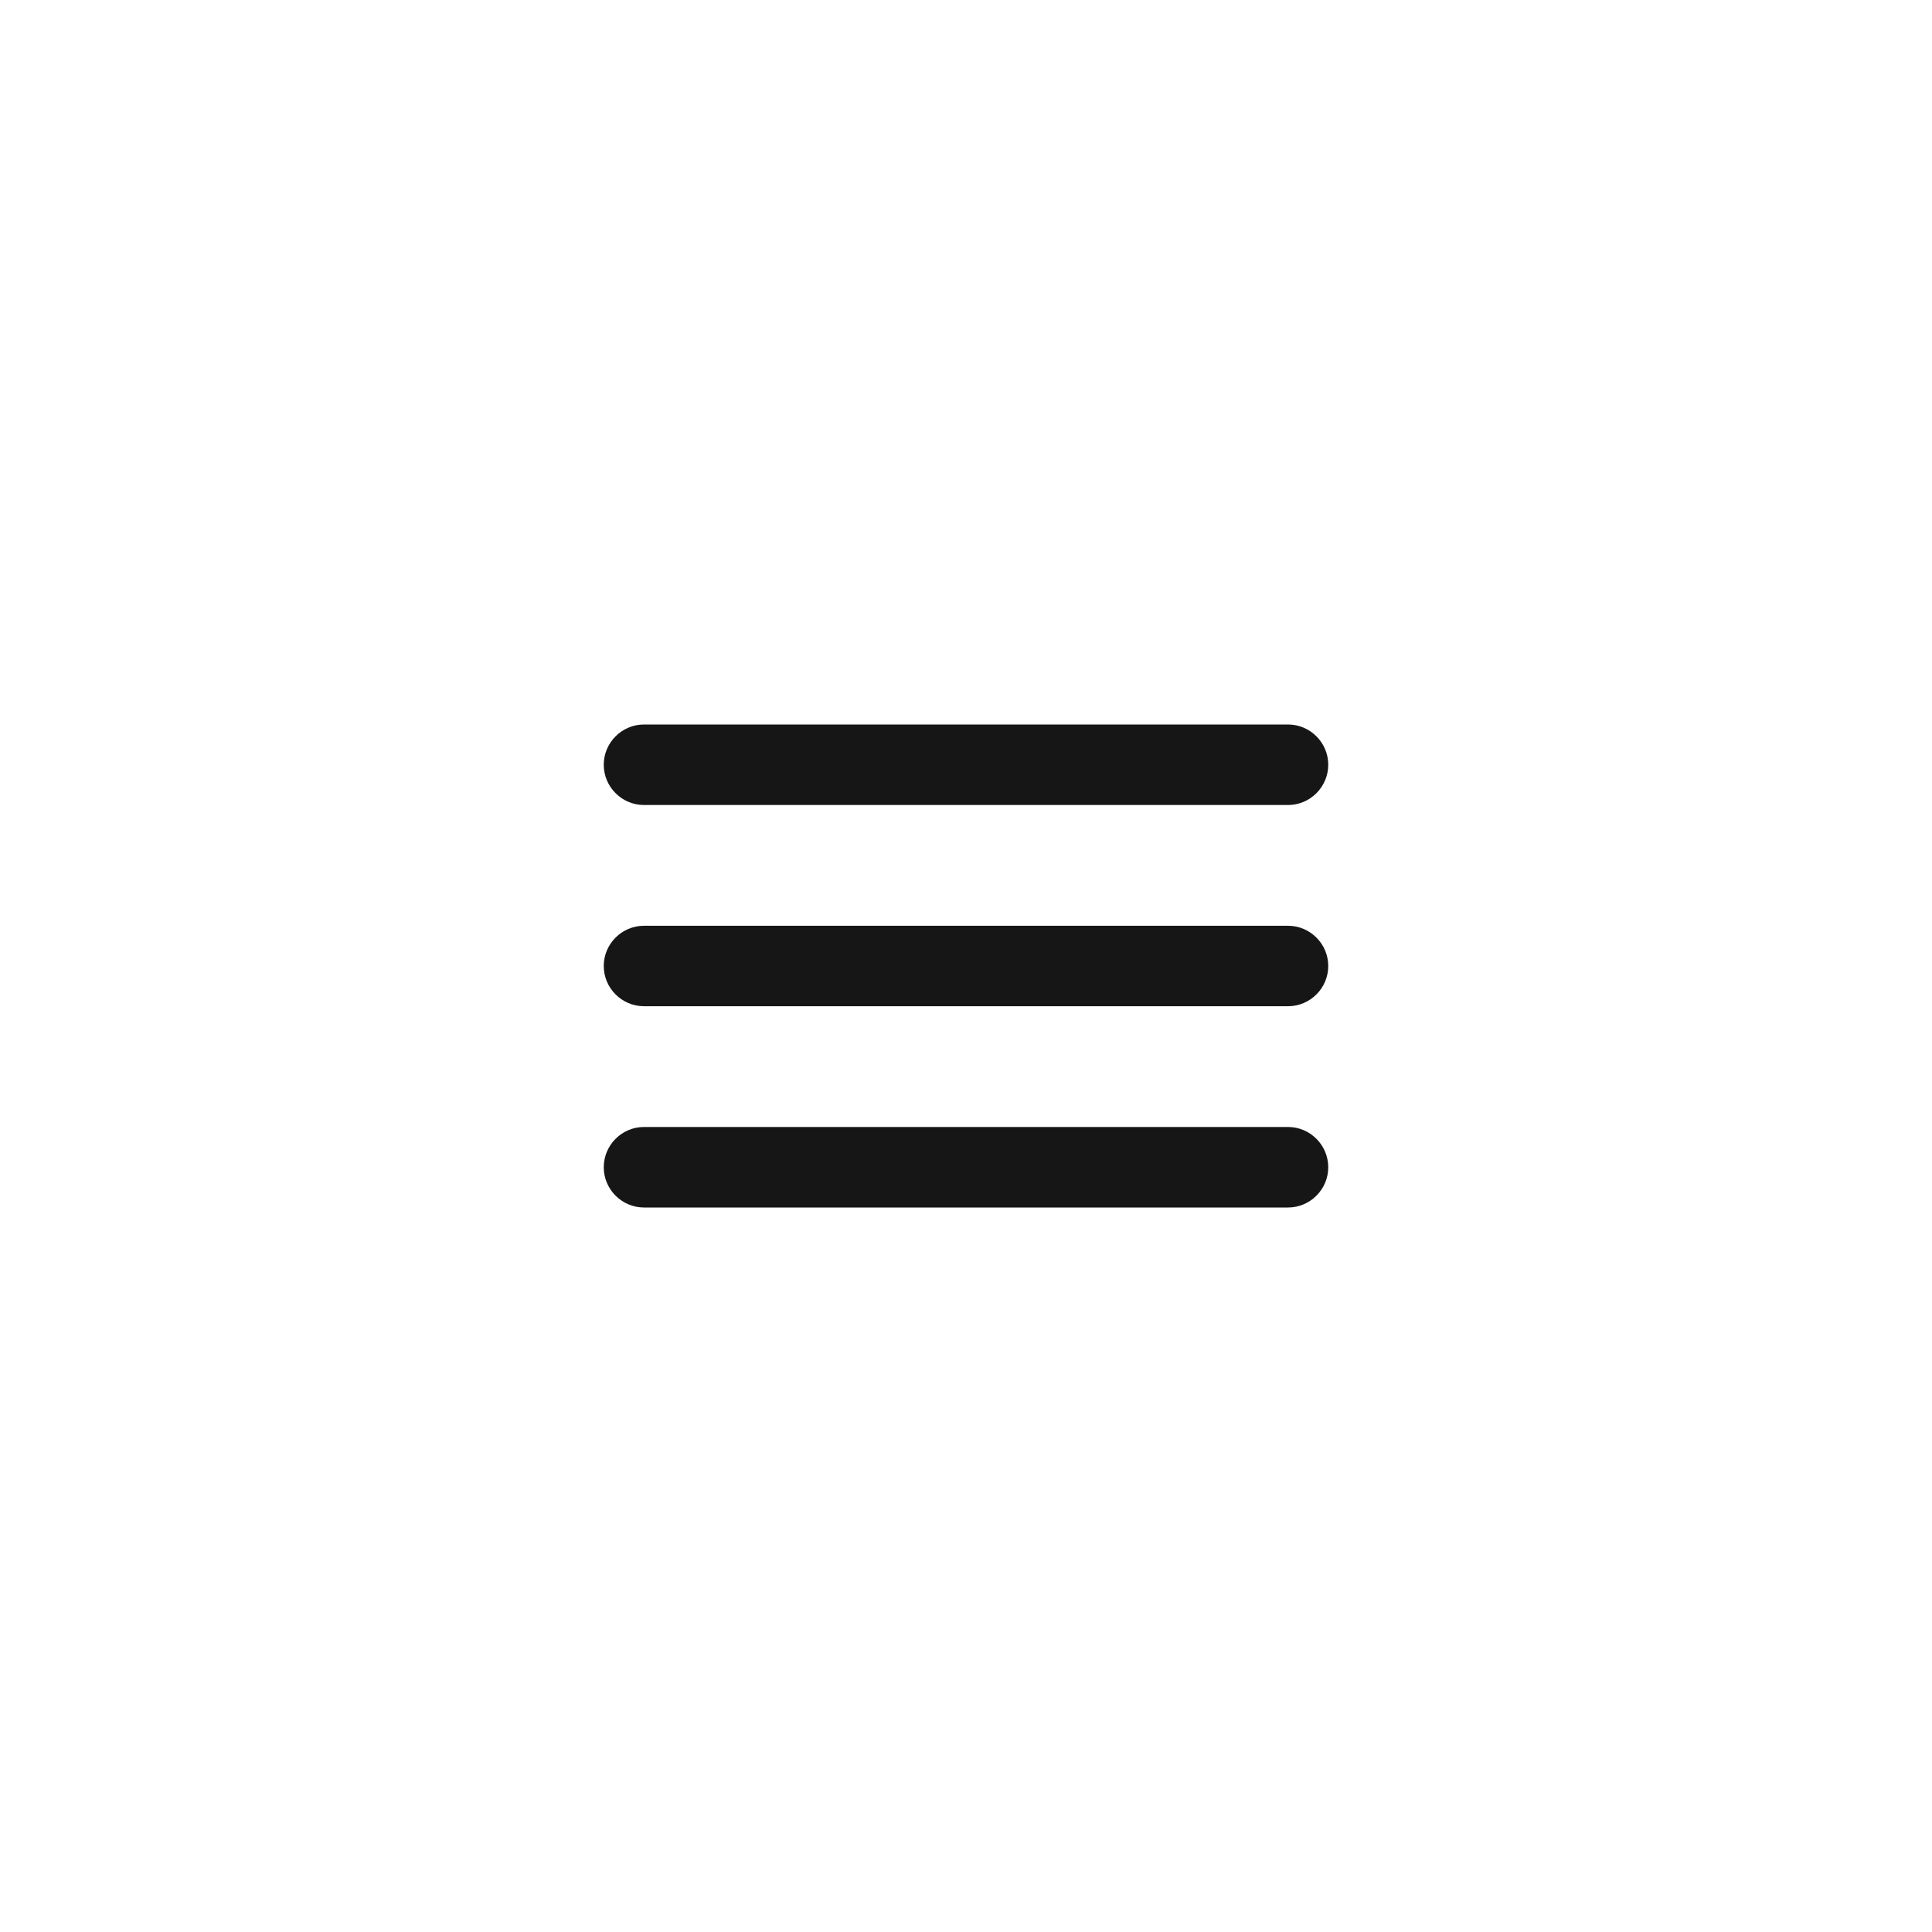<svg width="40" height="40" viewBox="0 0 40 40" fill="none" xmlns="http://www.w3.org/2000/svg">
<path d="M13.333 25H26.667C27.125 25 27.5 24.625 27.5 24.167C27.5 23.708 27.125 23.333 26.667 23.333H13.333C12.875 23.333 12.5 23.708 12.5 24.167C12.5 24.625 12.875 25 13.333 25ZM13.333 20.833H26.667C27.125 20.833 27.5 20.458 27.5 20C27.5 19.542 27.125 19.167 26.667 19.167H13.333C12.875 19.167 12.5 19.542 12.5 20C12.5 20.458 12.875 20.833 13.333 20.833ZM12.5 15.833C12.5 16.292 12.875 16.667 13.333 16.667H26.667C27.125 16.667 27.5 16.292 27.5 15.833C27.5 15.375 27.125 15 26.667 15H13.333C12.875 15 12.5 15.375 12.5 15.833Z" fill="#161616"/>
</svg>
